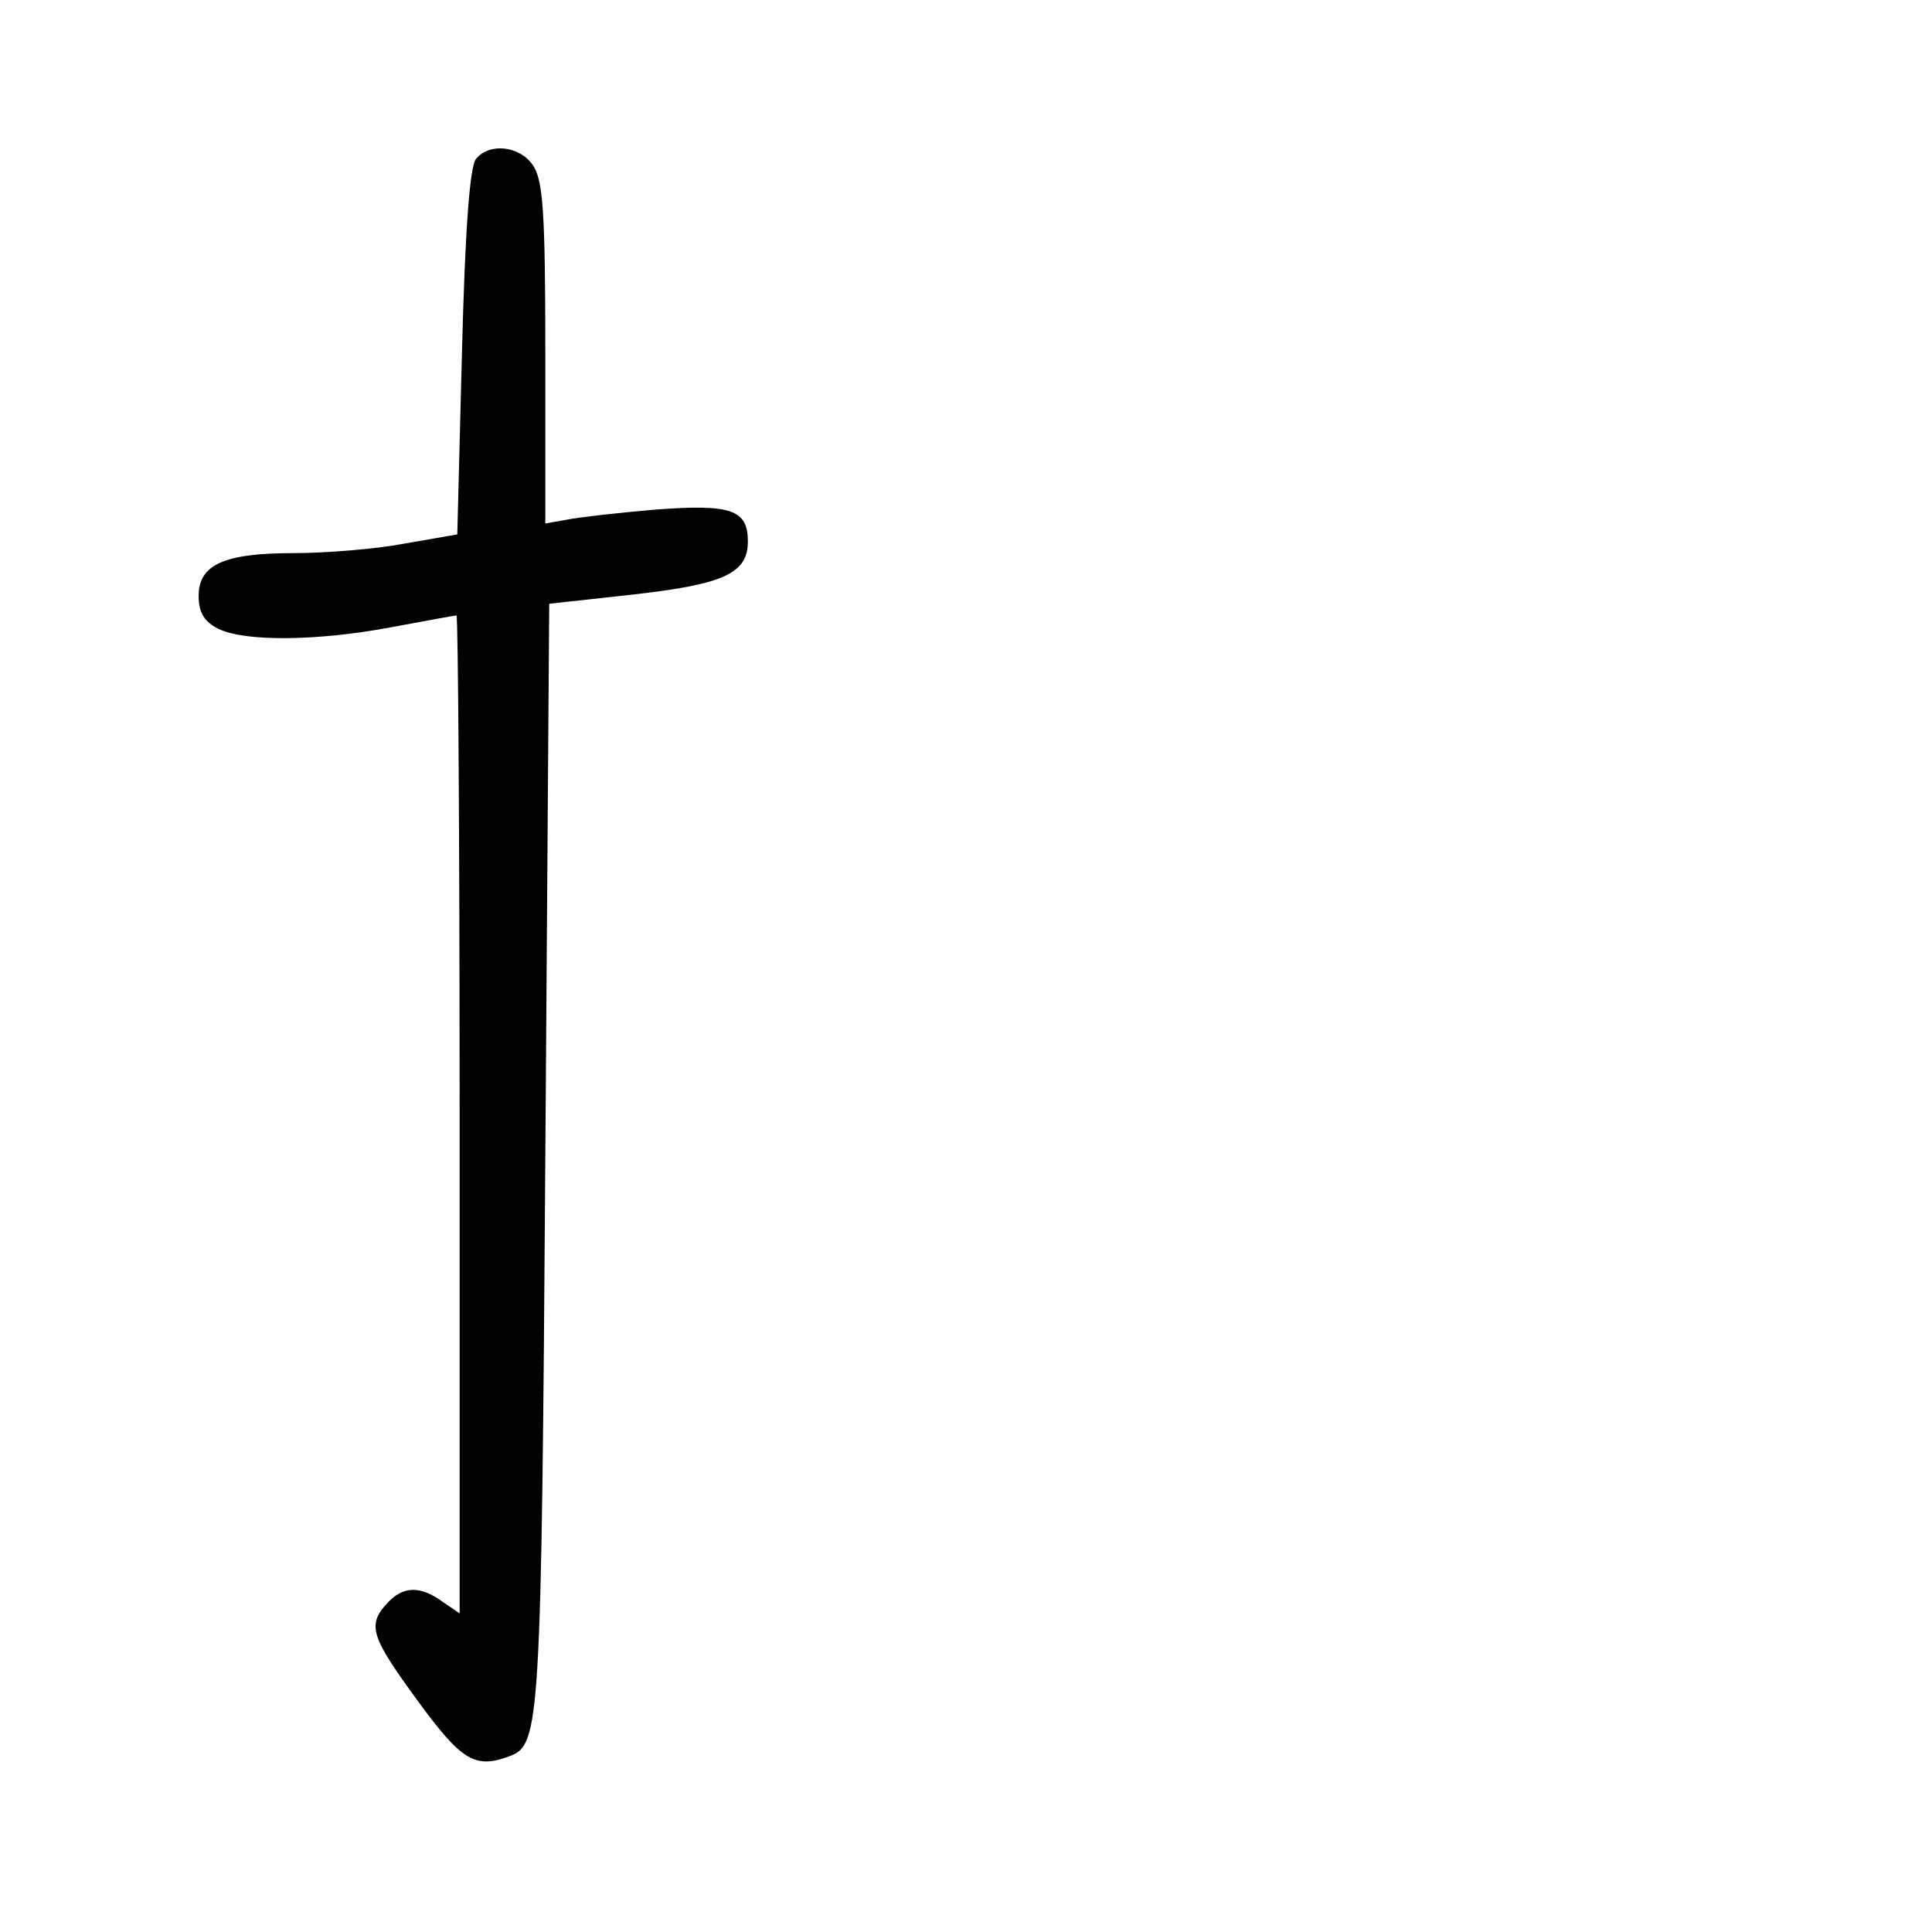 <?xml version="1.0" standalone="no"?>
<!DOCTYPE svg PUBLIC "-//W3C//DTD SVG 20010904//EN"
 "http://www.w3.org/TR/2001/REC-SVG-20010904/DTD/svg10.dtd">
<svg version="1.0" xmlns="http://www.w3.org/2000/svg"
 width="248pt" height="248pt" viewBox="0 0 248 248"
 preserveAspectRatio="xMidYMid meet">
<g transform="translate(0,248) scale(0.1,-0.1)"
fill="#000000" stroke="none">
<path d="M611 2276 c-8 -10 -14 -91 -18 -248 l-6 -234 -69 -12 c-37 -7 -101
-12 -141 -12 -90 0 -122 -15 -122 -55 0 -21 7 -33 25 -42 34 -17 128 -16 223
2 43 8 81 15 83 15 2 0 4 -288 4 -641 l0 -640 -22 15 c-29 21 -51 20 -71 -2
-26 -28 -21 -43 39 -125 57 -78 74 -88 119 -71 38 15 40 39 45 769 l5 710 109
12 c115 13 146 27 146 68 0 41 -22 48 -117 41 -48 -4 -100 -10 -115 -13 l-28
-5 0 219 c0 182 -3 222 -16 241 -17 25 -56 29 -73 8z"/>
</g>
</svg>
